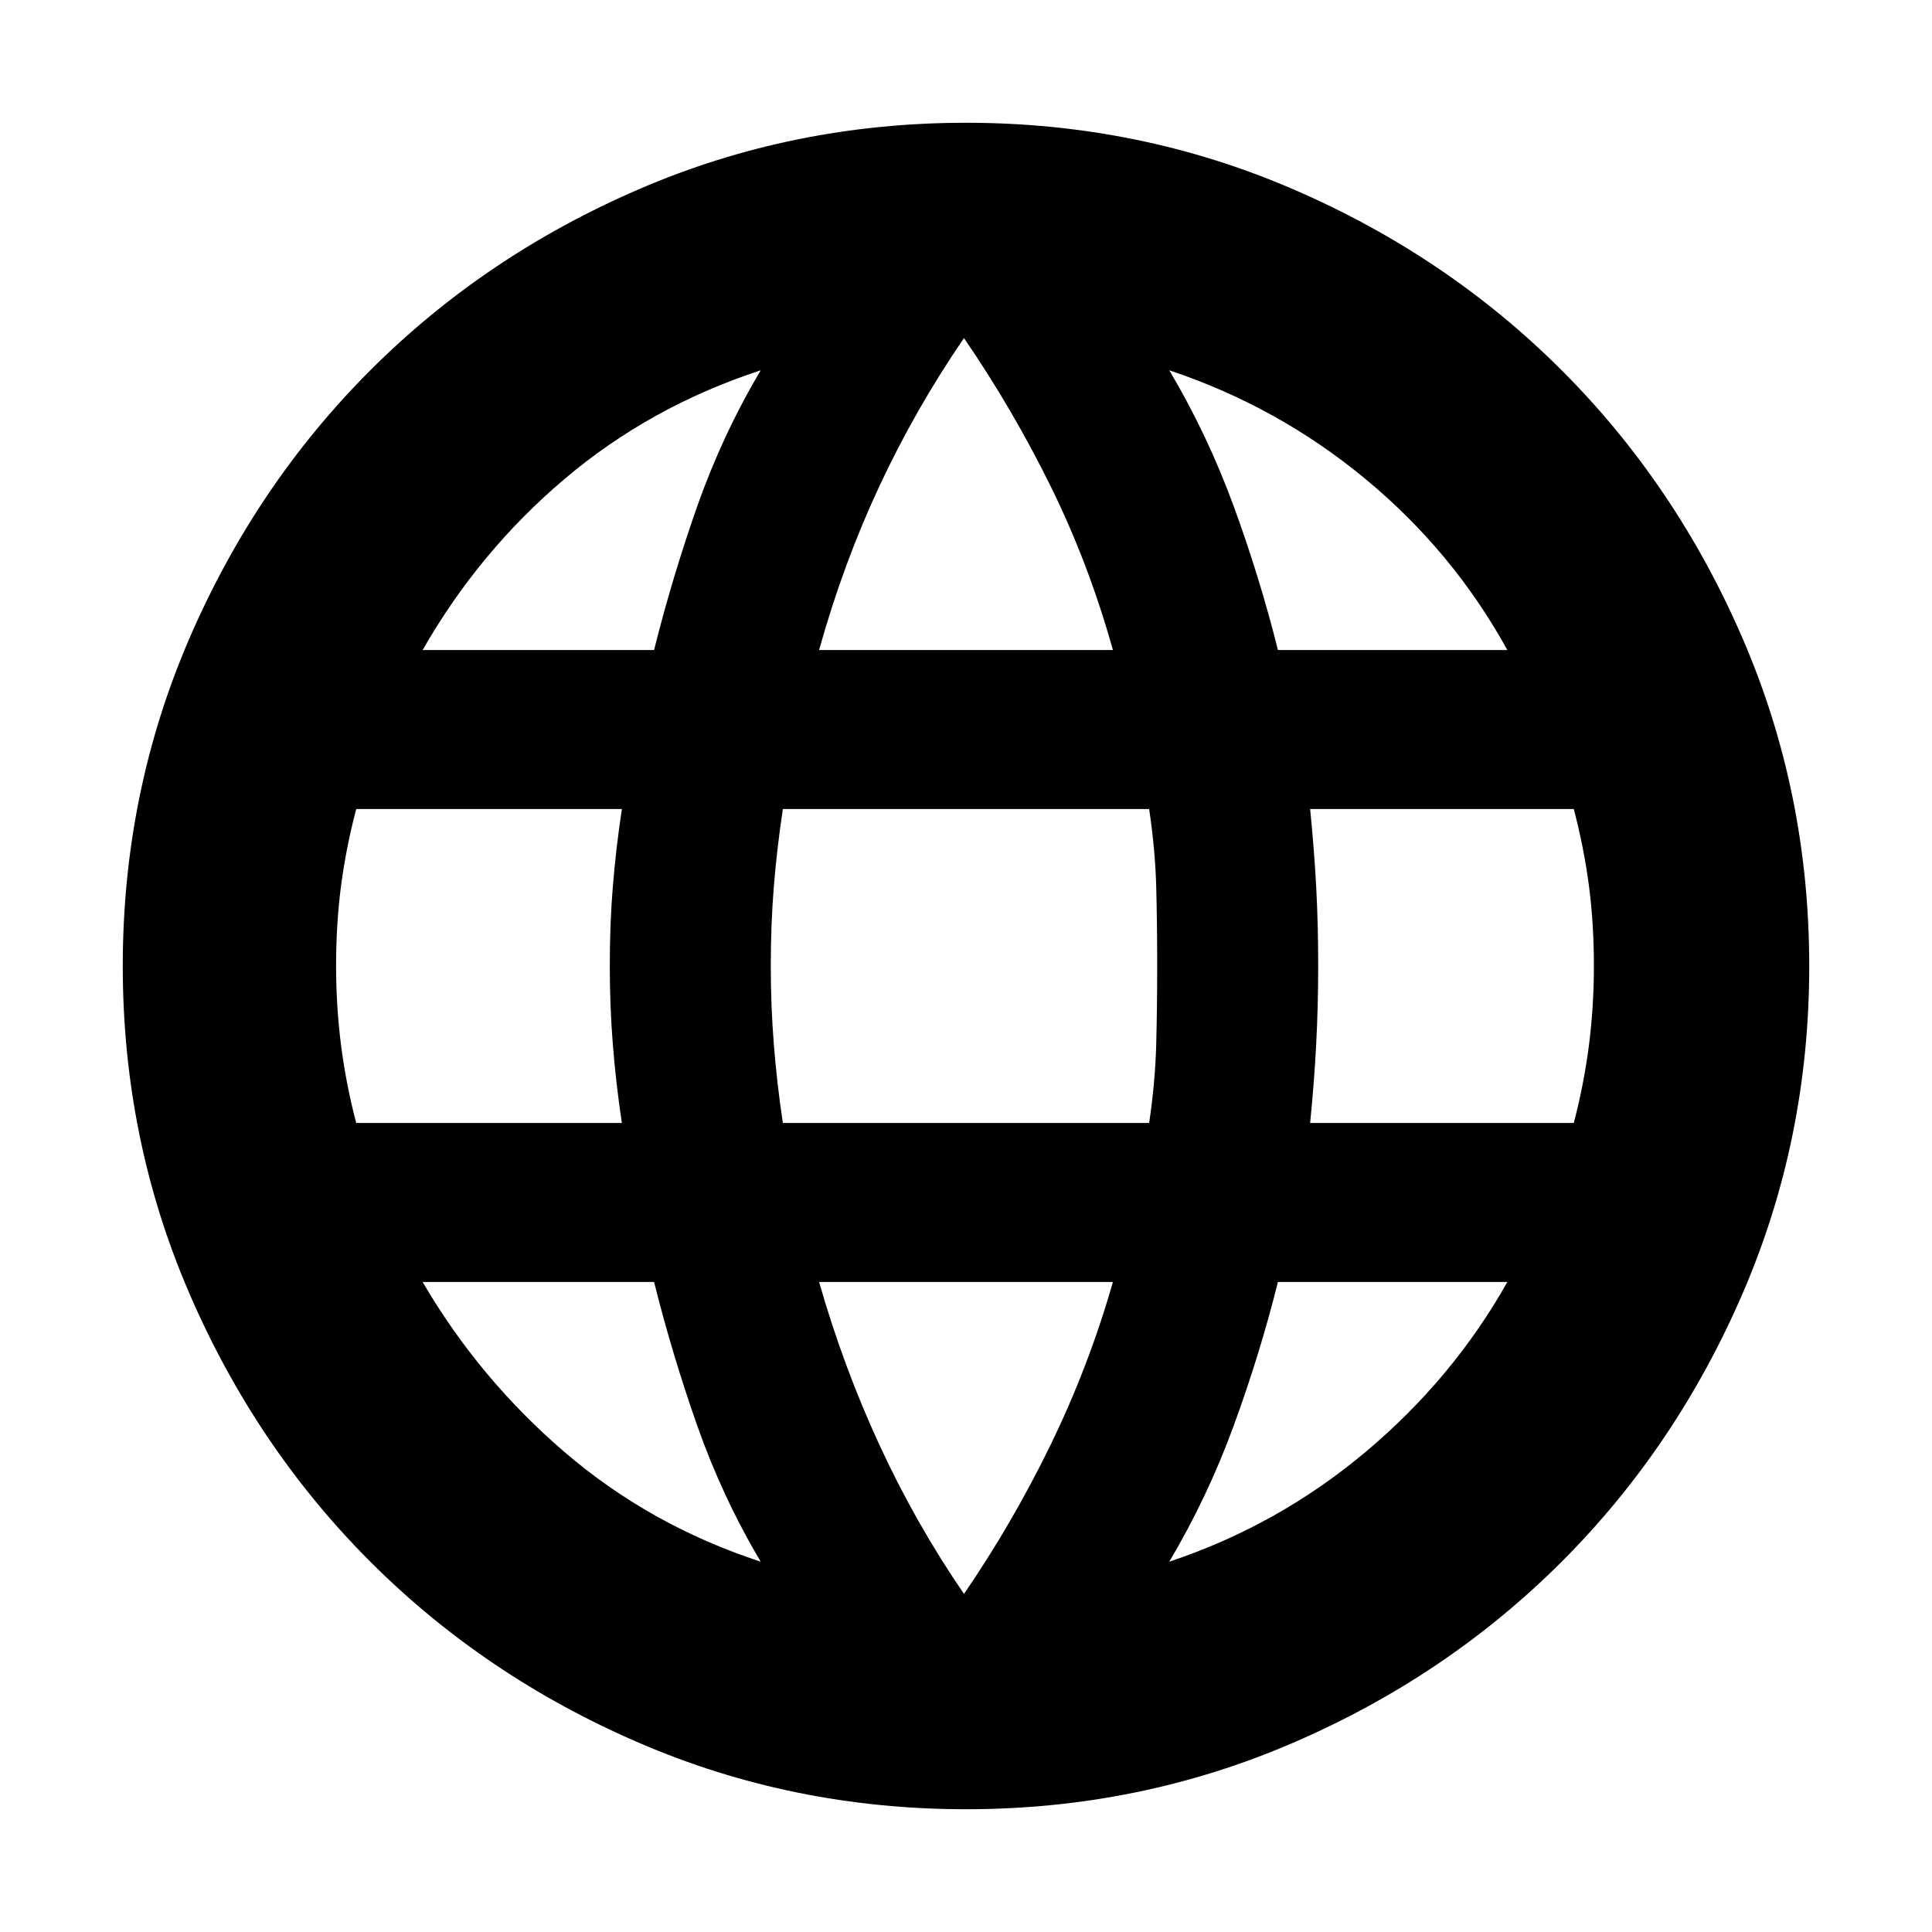 <svg xmlns="http://www.w3.org/2000/svg" height="24" width="24"><path d="M12 22.475Q9.85 22.475 7.938 21.65Q6.025 20.825 4.6 19.4Q3.175 17.975 2.35 16.062Q1.525 14.15 1.525 12Q1.525 9.85 2.35 7.937Q3.175 6.025 4.6 4.6Q6.025 3.175 7.938 2.35Q9.85 1.525 12 1.525Q14.15 1.525 16.062 2.35Q17.975 3.175 19.4 4.6Q20.825 6.025 21.65 7.937Q22.475 9.85 22.475 12Q22.475 14.15 21.65 16.062Q20.825 17.975 19.4 19.4Q17.975 20.825 16.062 21.65Q14.15 22.475 12 22.475ZM15.875 8.075H18.725Q18.05 6.85 16.962 5.95Q15.875 5.05 14.525 4.6Q15 5.4 15.325 6.287Q15.65 7.175 15.875 8.075ZM10.175 8.075H13.825Q13.525 7 13.05 6.037Q12.575 5.075 11.975 4.2Q11.375 5.075 10.925 6.037Q10.475 7 10.175 8.075ZM4.425 13.95H7.725Q7.65 13.45 7.613 12.975Q7.575 12.5 7.575 12Q7.575 11.475 7.613 11.012Q7.65 10.55 7.725 10.05H4.425Q4.3 10.525 4.237 11Q4.175 11.475 4.175 12Q4.175 12.5 4.237 12.988Q4.3 13.475 4.425 13.95ZM9.45 19.4Q8.975 18.6 8.662 17.712Q8.35 16.825 8.125 15.925H5.25Q5.95 17.125 7.013 18.038Q8.075 18.95 9.45 19.4ZM5.25 8.075H8.125Q8.35 7.175 8.662 6.287Q8.975 5.4 9.45 4.6Q8.075 5.05 7.013 5.95Q5.95 6.85 5.25 8.075ZM11.975 19.8Q12.575 18.925 13.05 17.95Q13.525 16.975 13.825 15.925H10.175Q10.475 16.975 10.925 17.95Q11.375 18.925 11.975 19.8ZM9.725 13.95H14.275Q14.35 13.45 14.363 12.975Q14.375 12.5 14.375 12Q14.375 11.475 14.363 11.012Q14.35 10.55 14.275 10.05H9.725Q9.65 10.55 9.613 11.012Q9.575 11.475 9.575 12Q9.575 12.5 9.613 12.975Q9.65 13.45 9.725 13.95ZM14.525 19.4Q15.875 18.95 16.962 18.038Q18.05 17.125 18.725 15.925H15.875Q15.65 16.825 15.325 17.712Q15 18.6 14.525 19.4ZM16.275 13.95H19.55Q19.675 13.475 19.738 12.988Q19.8 12.5 19.8 12Q19.8 11.475 19.738 11Q19.675 10.525 19.55 10.05H16.275Q16.325 10.55 16.35 11.012Q16.375 11.475 16.375 12Q16.375 12.5 16.35 12.975Q16.325 13.45 16.275 13.95Z"/></svg>